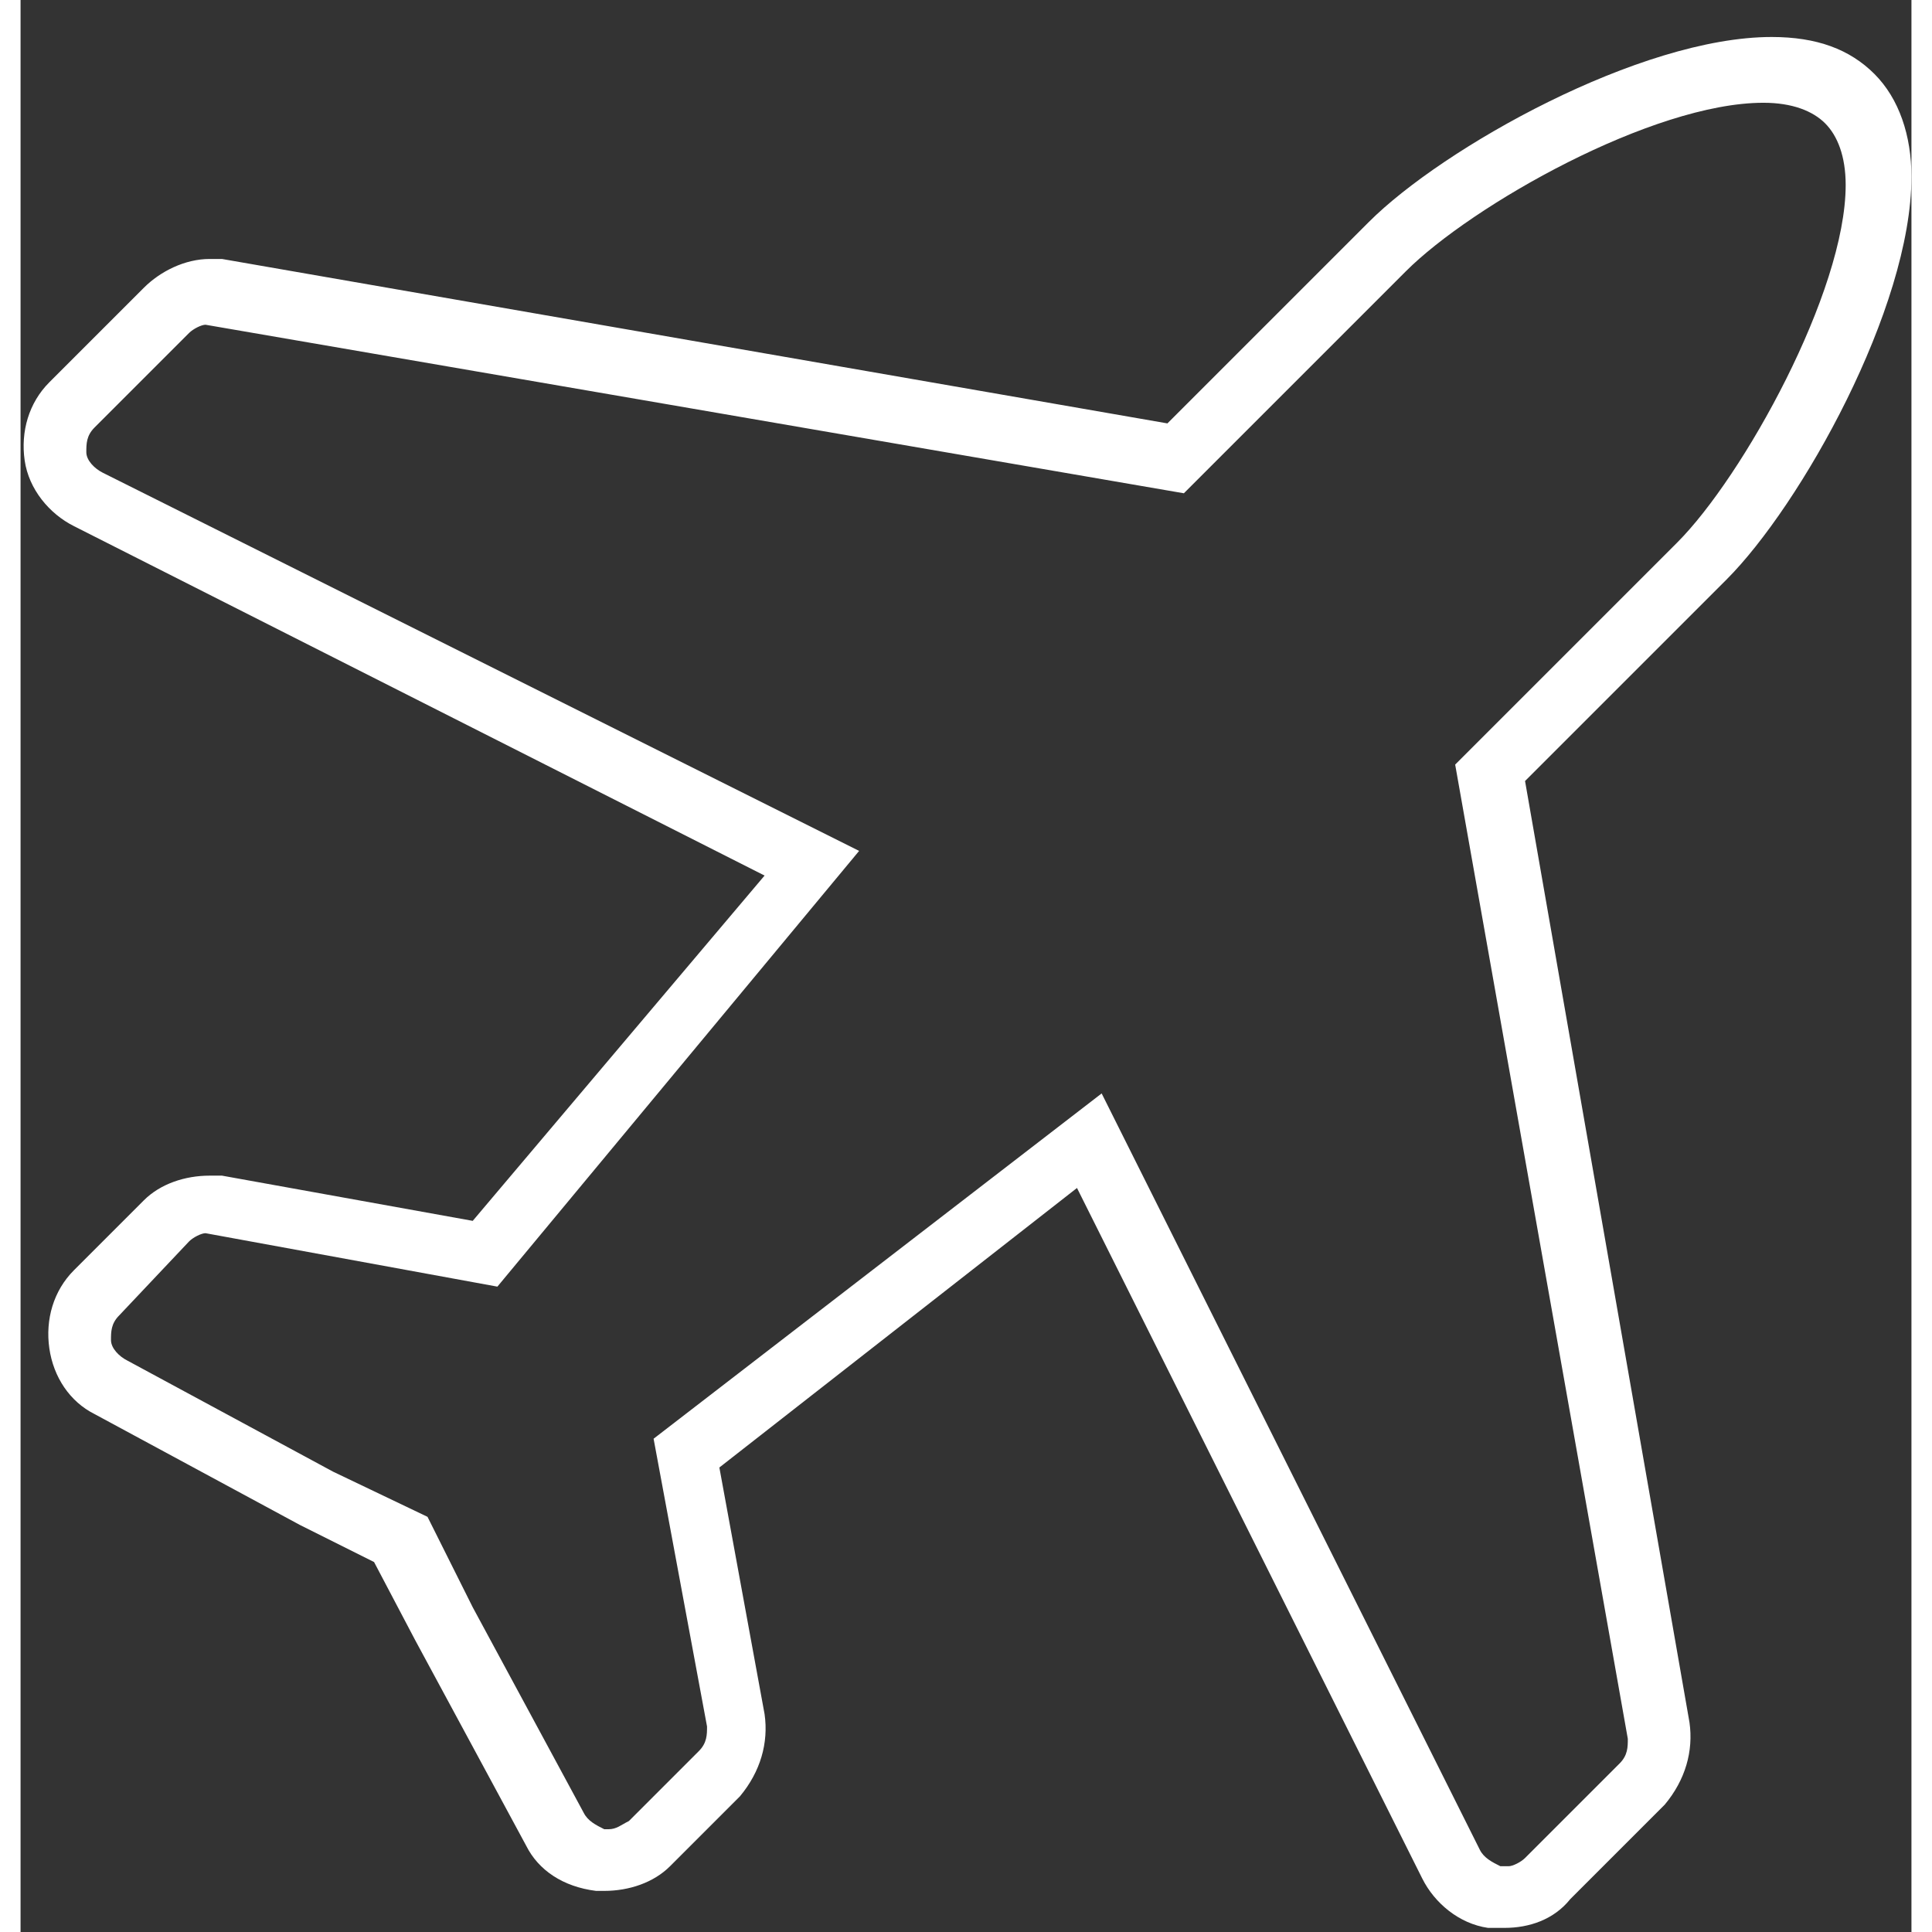 <svg width="160" height="160" viewBox="0 0 46 47" fill="none" xmlns="http://www.w3.org/2000/svg">
<rect x="0" y="0" width="46" height="47" fill="#333333" stroke="none"/>
<path d="M36.1 46.9H35.7C35 46.8 34.4 46.3 34.1 45.7L25.7 28.9L17 35.7L18.1 41.7C18.2 42.4 18 43.1 17.5 43.7L15.8 45.4C15.4 45.8 14.8 46 14.2 46H14C13.2 45.9 12.6 45.5 12.3 44.9L9.6 39.9L8.6 38L6.8 37.1L1.8 34.4C1.2 34.1 0.8 33.5 0.7 32.8C0.6 32.1 0.8 31.4 1.3 30.9L3 29.2C3.4 28.8 4 28.6 4.6 28.6H4.9L11 29.7L18.1 21.3L1.3 12.8C0.7 12.5 0.2 11.9 0.1 11.2C-1.86265e-07 10.5 0.2 9.8 0.7 9.3L3 7C3.4 6.6 4 6.3 4.6 6.3H4.9L27.9 10.3L32.8 5.4C34.6 3.6 39.4 0.9 42.6 0.9C43.7 0.9 44.5 1.2 45.1 1.8C45.7 2.4 46 3.3 46 4.3C46 7.5 43.3 12.3 41.5 14.1L36.6 19L40.6 41.9C40.7 42.6 40.5 43.3 40 43.9L37.7 46.2C37.3 46.7 36.7 46.9 36.1 46.9ZM26.3 26.6L35.5 45C35.6 45.2 35.8 45.3 36 45.4H36.2C36.3 45.4 36.5 45.3 36.6 45.2L38.9 42.9C39.1 42.7 39.1 42.5 39.1 42.3L34.9 18.6L40.3 13.2C41.9 11.6 44.4 7.1 44.4 4.5C44.4 3.8 44.2 3.3 43.9 3C43.6 2.7 43.1 2.5 42.4 2.5C39.7 2.5 35.3 5 33.7 6.6L28.3 12L4.5 7.9C4.4 7.9 4.2 8 4.1 8.1L1.8 10.4C1.6 10.6 1.6 10.8 1.6 11C1.6 11.2 1.8 11.4 2 11.5L20.4 20.7L11.6 31.3L4.5 30C4.4 30 4.2 30.1 4.1 30.2L2.4 32C2.2 32.2 2.2 32.4 2.2 32.6C2.2 32.8 2.4 33 2.6 33.1L7.6 35.8L9.9 36.9L11 39.1L13.7 44.1C13.8 44.3 14 44.4 14.2 44.5H14.3C14.5 44.5 14.6 44.4 14.8 44.3L16.5 42.6C16.7 42.4 16.7 42.2 16.7 42L15.4 35L26.3 26.6Z" fill="#fff"/>
</svg>
